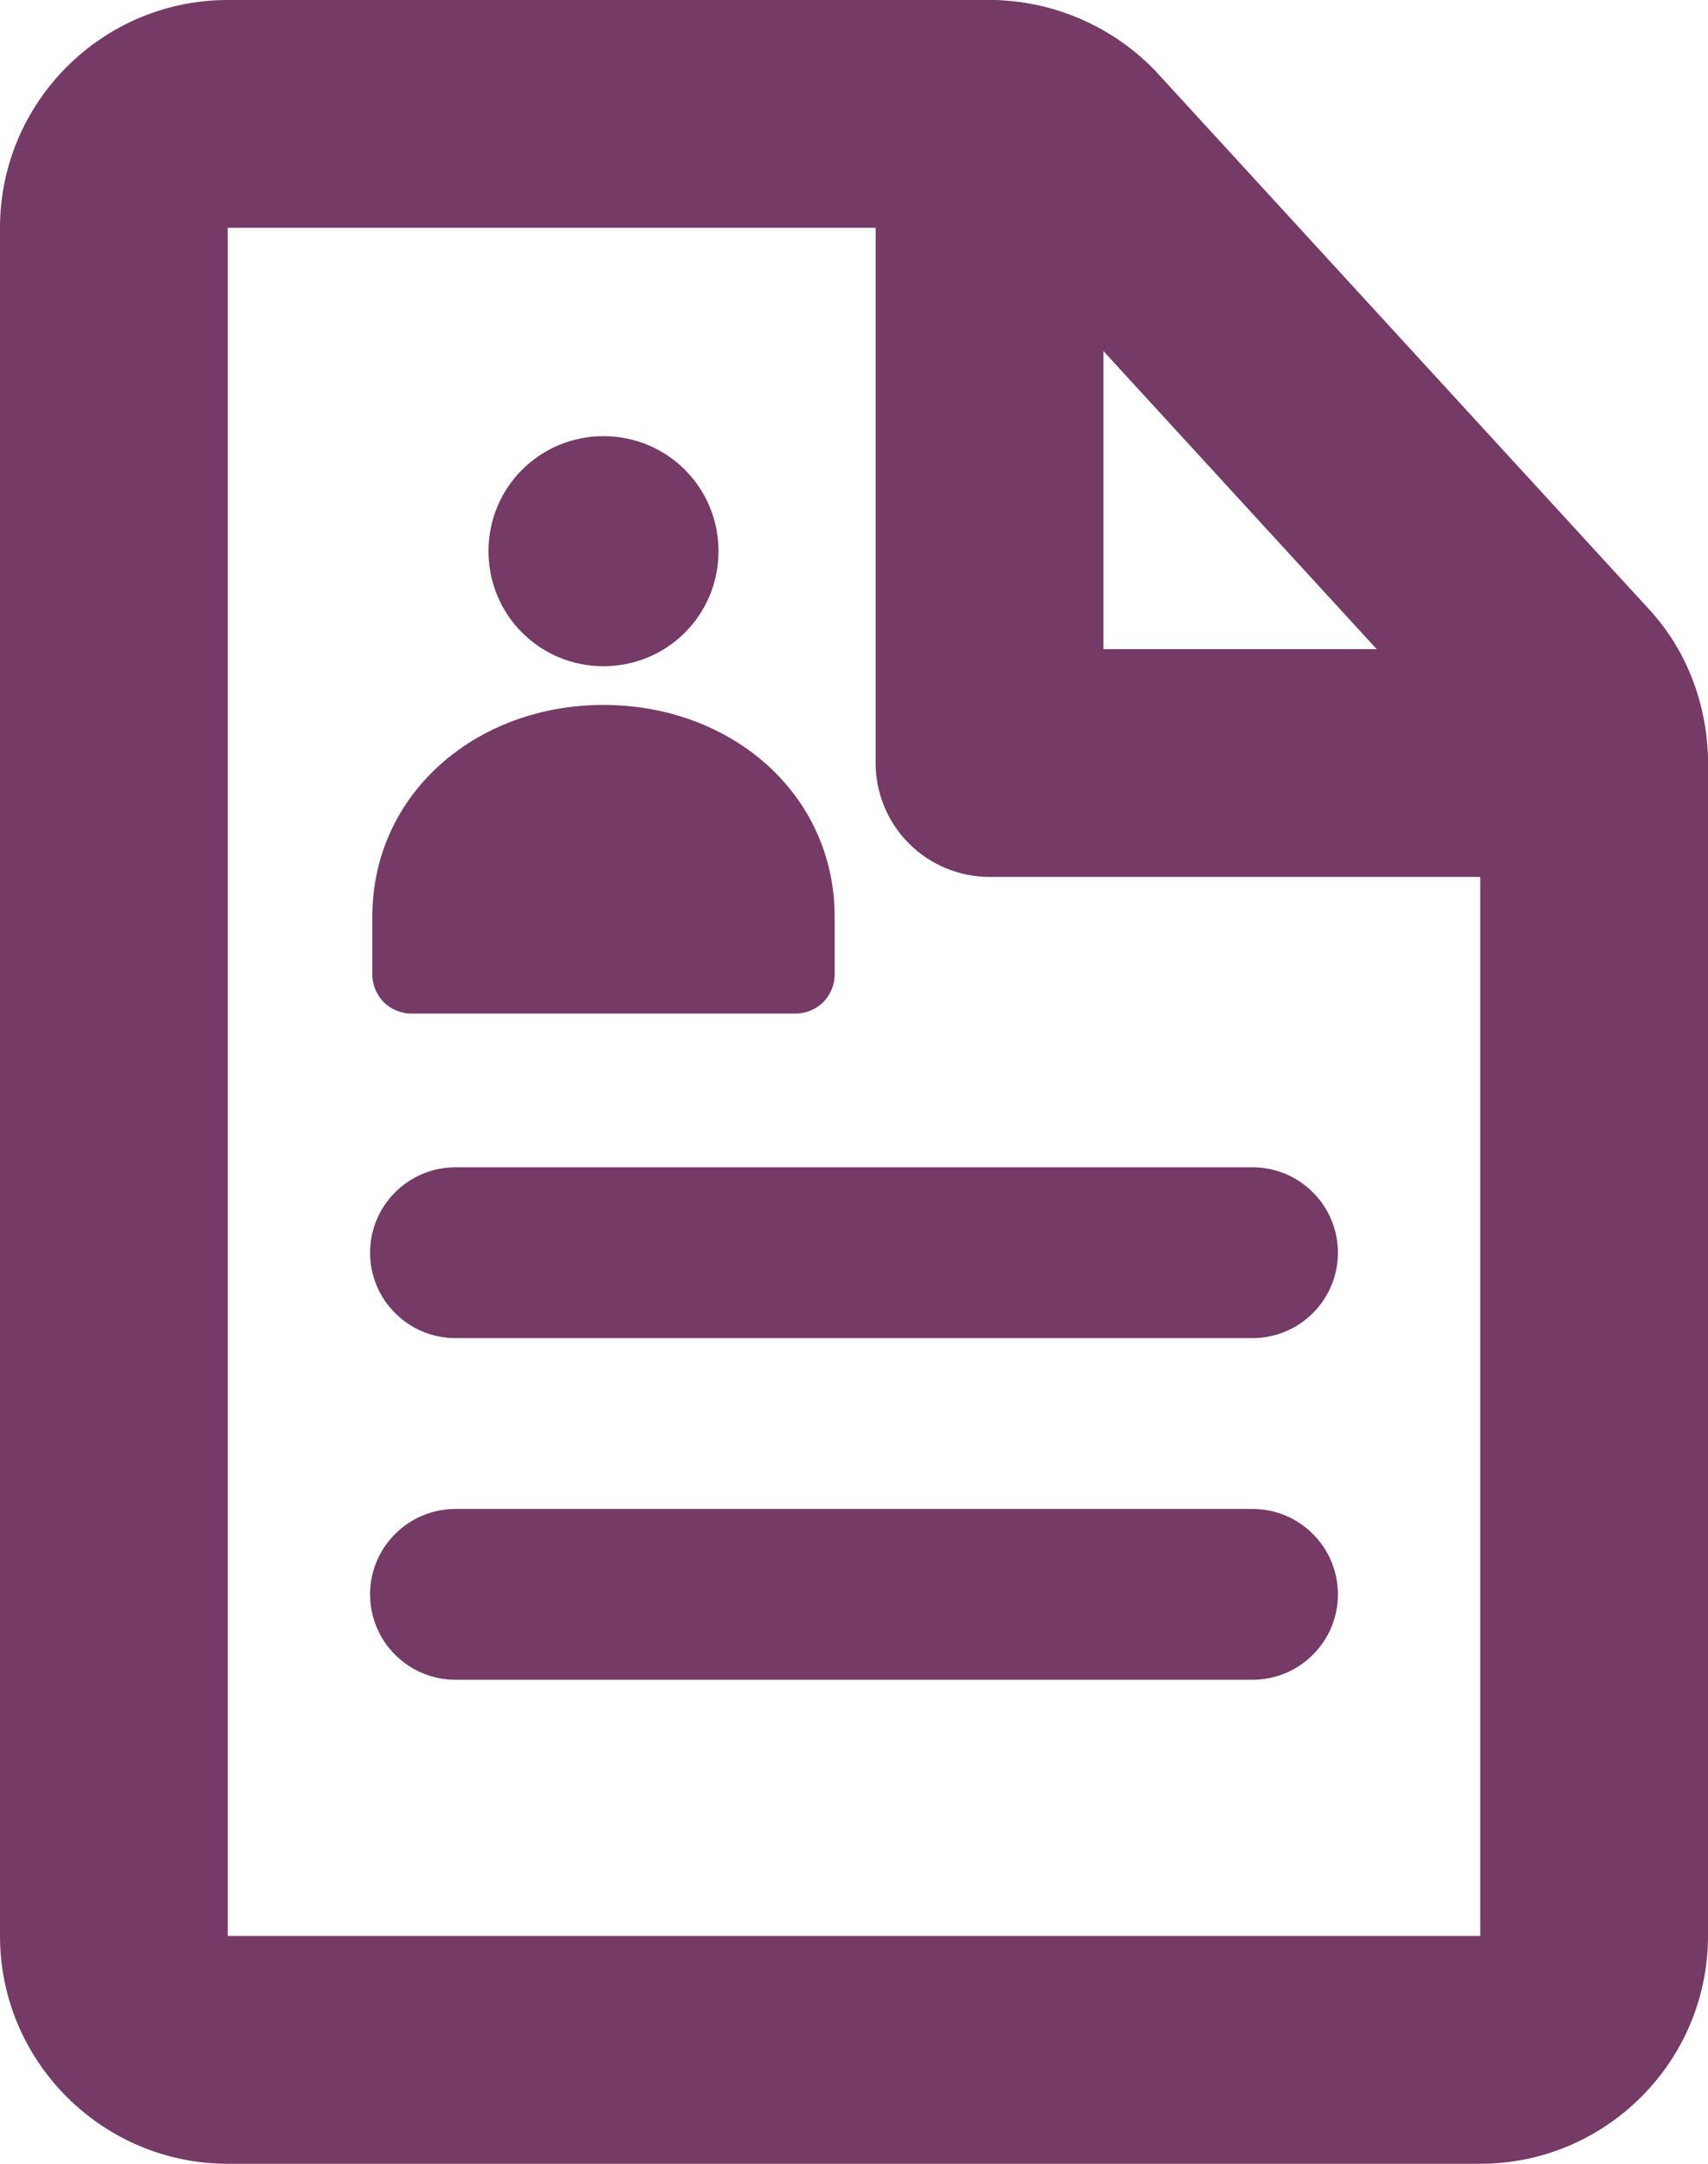 <svg width="15" height="19" viewBox="0 0 15 19" fill="none" xmlns="http://www.w3.org/2000/svg">
<path d="M5.3 5.85C5.86 5.85 6.31 5.4 6.31 4.84C6.31 4.28 5.86 3.83 5.3 3.83C4.74 3.83 4.29 4.28 4.29 4.84C4.29 5.4 4.74 5.85 5.3 5.85Z" fill="#753A65"/>
<path fill-rule="evenodd" clip-rule="evenodd" d="M7.33 8.05C7.33 6.97 6.42 6.19 5.3 6.19C4.18 6.19 3.27 6.97 3.27 8.05V8.56C3.27 8.65 3.31 8.74 3.37 8.8C3.43 8.86 3.52 8.9 3.61 8.9H6.99C7.08 8.9 7.17 8.86 7.23 8.8C7.29 8.74 7.33 8.65 7.33 8.56V8.05ZM3.25 11C3.25 10.801 3.329 10.61 3.47 10.47C3.61 10.329 3.801 10.25 4 10.25H11C11.199 10.25 11.39 10.329 11.53 10.47C11.671 10.61 11.75 10.801 11.75 11C11.75 11.199 11.671 11.39 11.53 11.53C11.39 11.671 11.199 11.75 11 11.75H4C3.801 11.75 3.61 11.671 3.47 11.53C3.329 11.39 3.25 11.199 3.25 11ZM3.25 14C3.25 13.801 3.329 13.61 3.47 13.47C3.61 13.329 3.801 13.25 4 13.25H11C11.199 13.25 11.39 13.329 11.53 13.47C11.671 13.61 11.75 13.801 11.75 14C11.75 14.199 11.671 14.39 11.53 14.53C11.39 14.671 11.199 14.75 11 14.75H4C3.801 14.75 3.61 14.671 3.47 14.53C3.329 14.39 3.25 14.199 3.25 14Z" fill="#753A65"/>
<path fill-rule="evenodd" clip-rule="evenodd" d="M0 2C0 0.898 0.898 0 2 0H8.69C9.252 0 9.782 0.238 10.155 0.631L10.161 0.638L14.473 5.34C14.832 5.723 15 6.224 15 6.7V17C15 18.102 14.102 19 13 19H2C0.898 19 0 18.102 0 17V2ZM8.689 2H2V17H13V6.692L8.704 2.007L8.701 2.006C8.697 2.003 8.693 2.001 8.689 2Z" fill="#753A65"/>
<path fill-rule="evenodd" clip-rule="evenodd" d="M8.69 0C8.955 0 9.21 0.105 9.397 0.293C9.585 0.48 9.69 0.735 9.69 1V5.7H14C14.131 5.7 14.261 5.726 14.383 5.776C14.504 5.826 14.614 5.9 14.707 5.993C14.8 6.086 14.874 6.196 14.924 6.317C14.974 6.439 15 6.569 15 6.7C15 6.831 14.974 6.961 14.924 7.083C14.874 7.204 14.8 7.314 14.707 7.407C14.614 7.5 14.504 7.574 14.383 7.624C14.261 7.674 14.131 7.7 14 7.7H8.69C8.425 7.7 8.17 7.595 7.983 7.407C7.795 7.22 7.69 6.965 7.69 6.7V1C7.69 0.735 7.795 0.48 7.983 0.293C8.17 0.105 8.425 0 8.69 0Z" fill="#753A65"/>
</svg>
